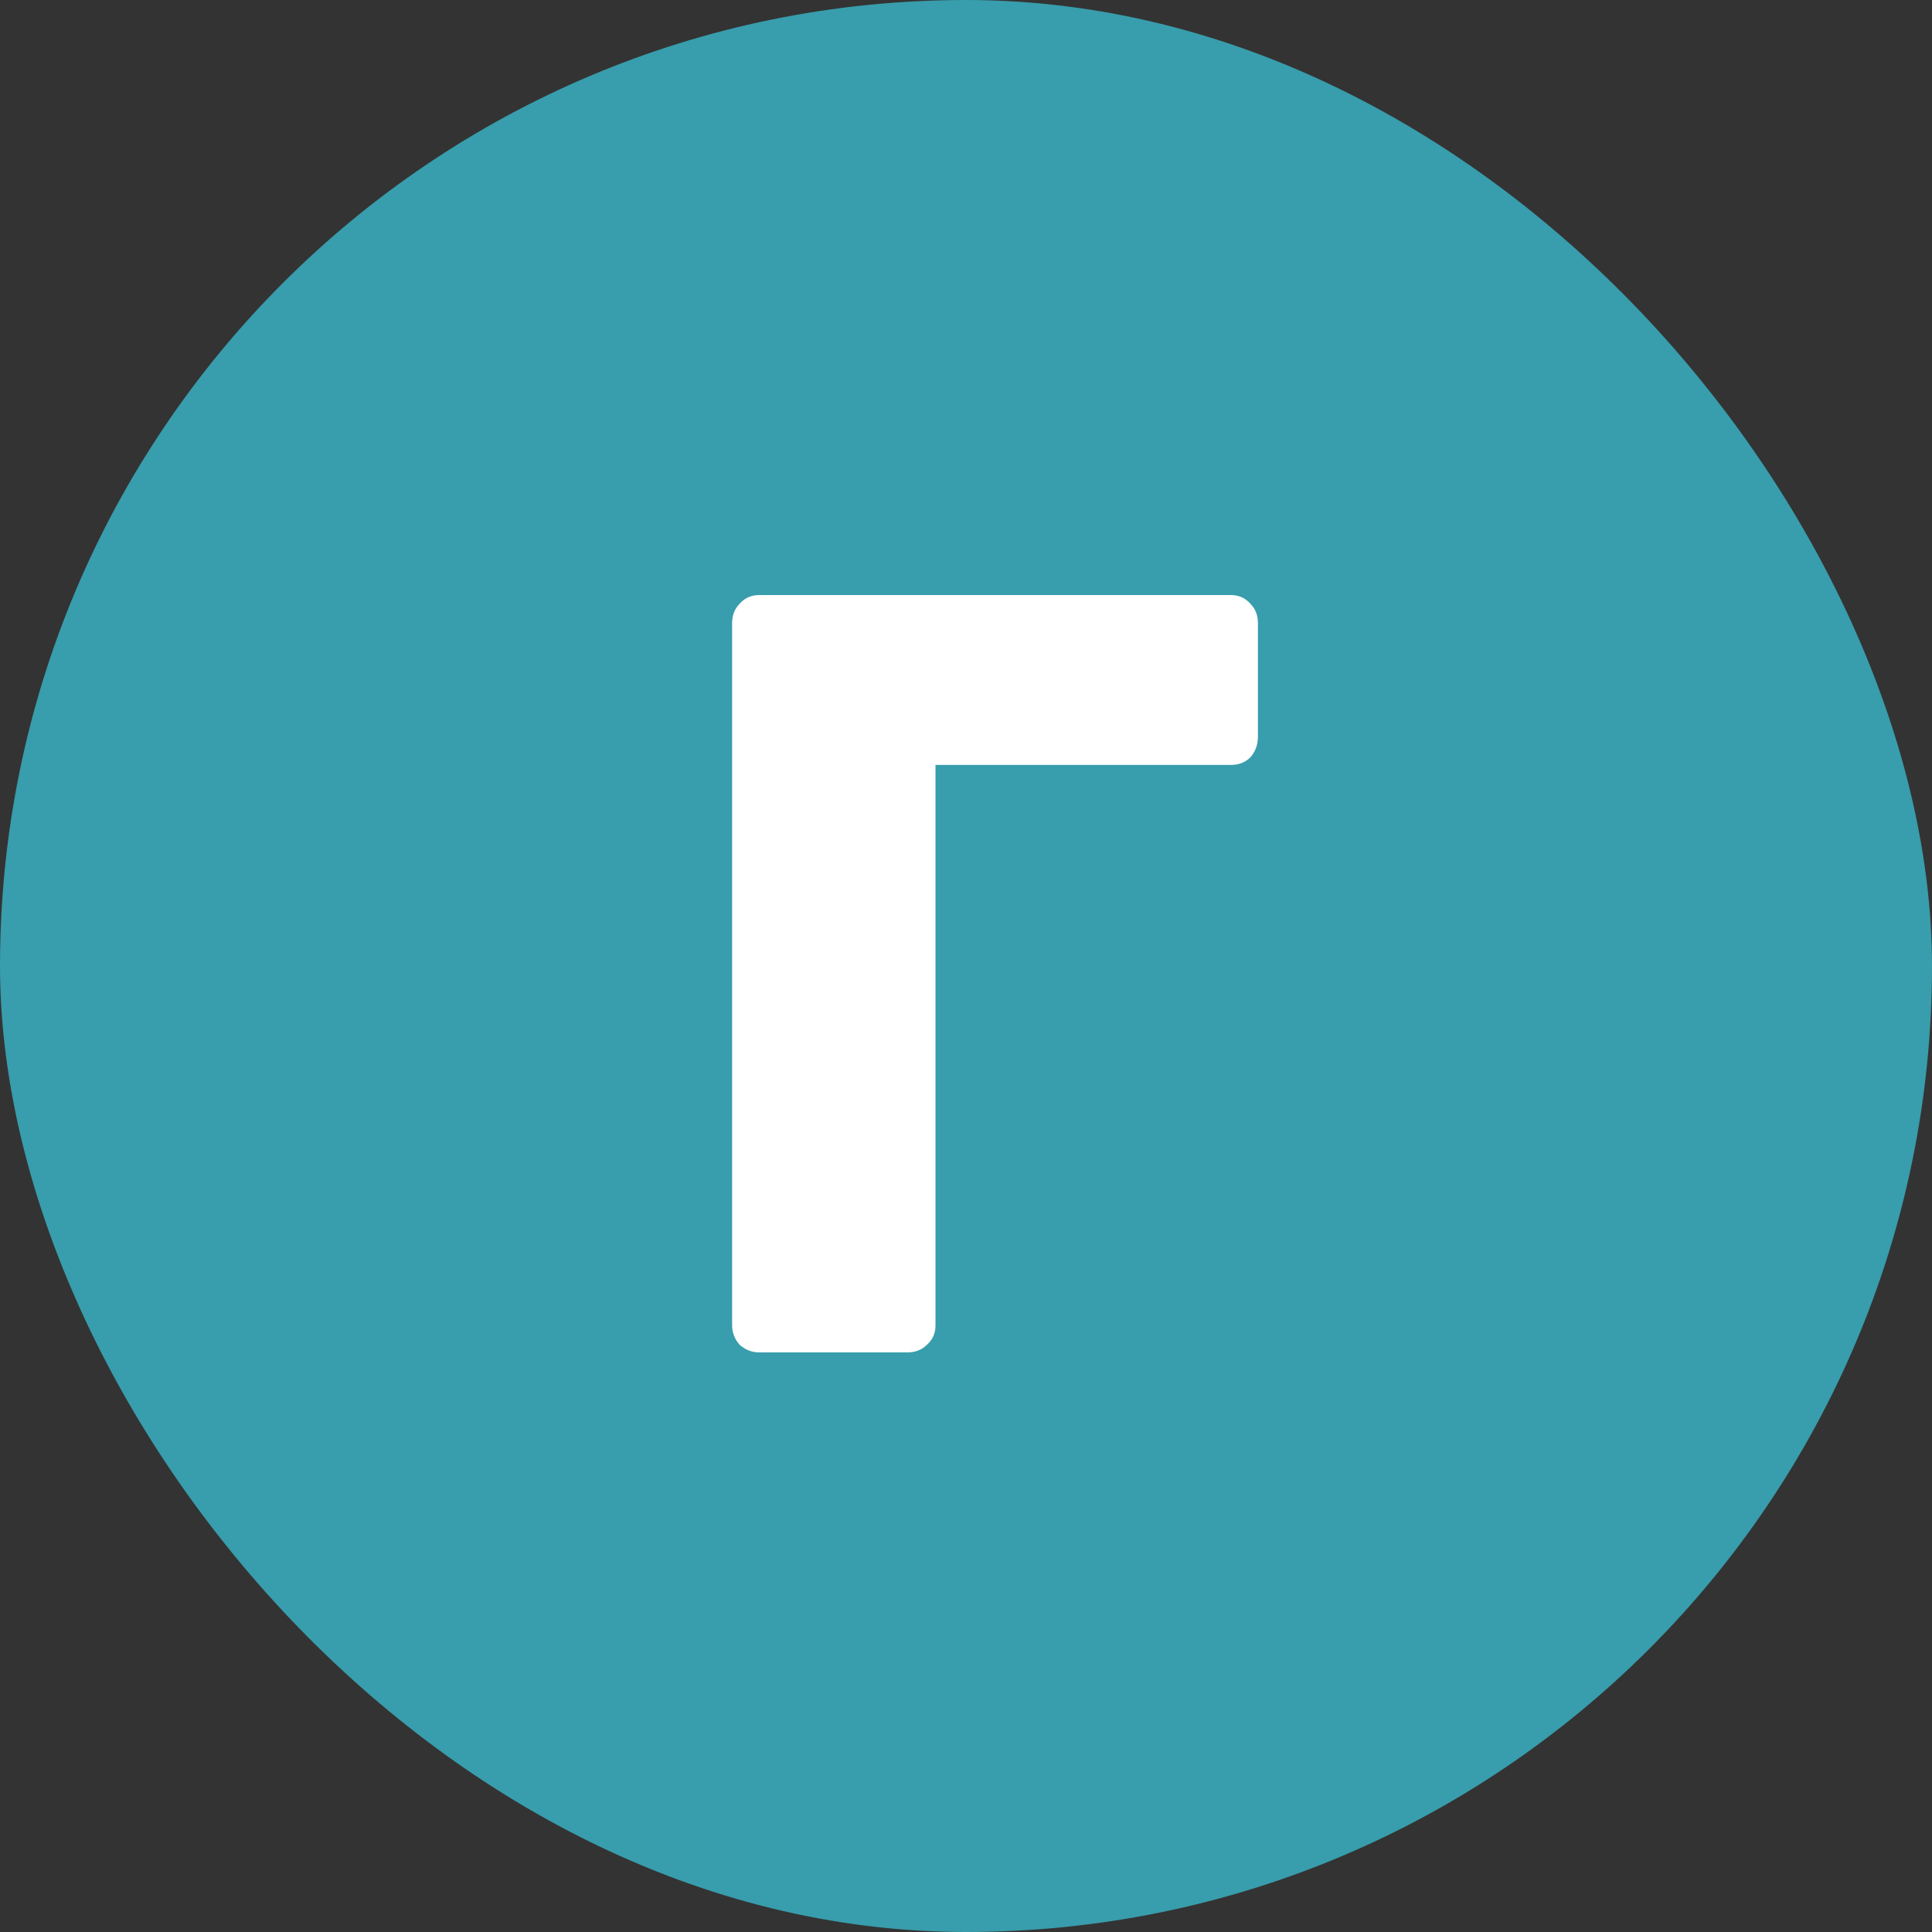 <svg width="50" height="50" viewBox="0 0 50 50" fill="none" xmlns="http://www.w3.org/2000/svg">
<rect x="0" y="0" width="50" height="50" fill="#333333" stroke="none"/>
<rect width="50" height="50" rx="25" fill="#389DAC"/>
<path d="M19.647 35C19.46 35 19.292 34.935 19.143 34.804C19.012 34.655 18.947 34.487 18.947 34.3V16.128C18.947 15.923 19.012 15.755 19.143 15.624C19.274 15.475 19.442 15.4 19.647 15.4H31.855C32.06 15.4 32.228 15.475 32.359 15.624C32.49 15.755 32.555 15.923 32.555 16.128V19.068C32.555 19.273 32.49 19.451 32.359 19.6C32.228 19.731 32.06 19.796 31.855 19.796H24.211V34.3C24.211 34.505 24.136 34.673 23.987 34.804C23.856 34.935 23.688 35 23.483 35H19.647Z" fill="white"/>
</svg>
